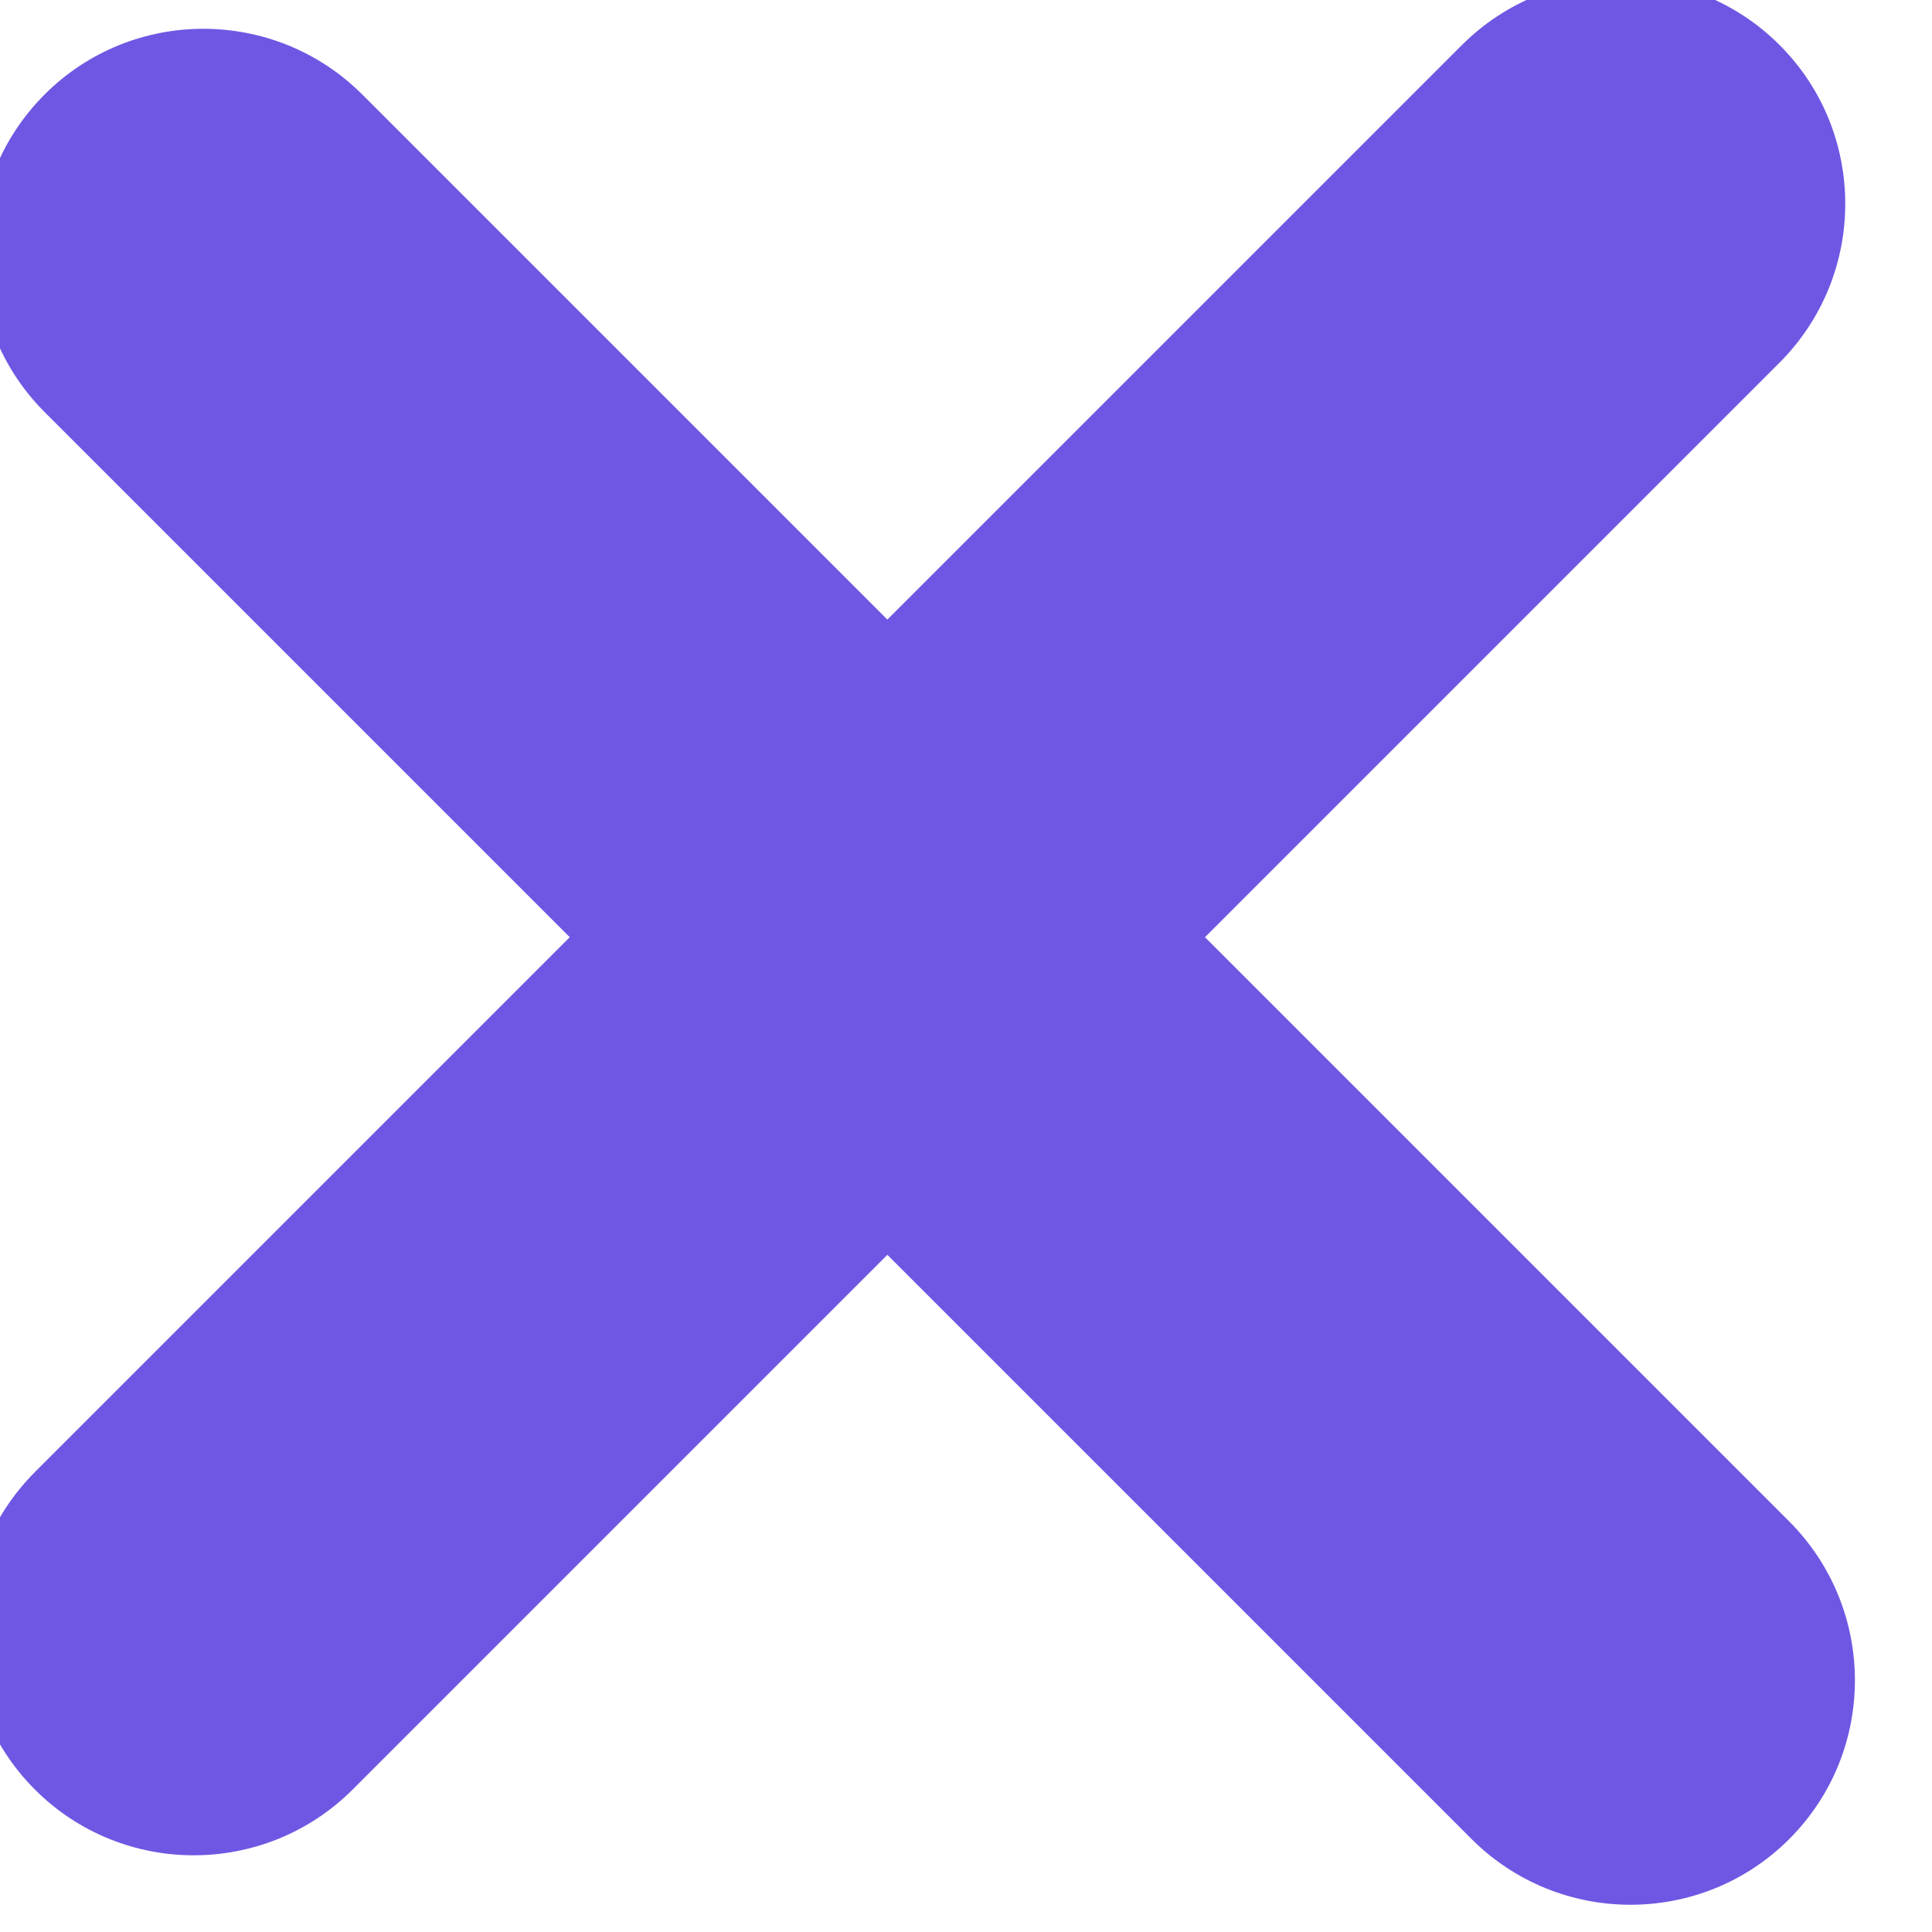 <?xml version="1.0" encoding="UTF-8" standalone="no"?>
<!DOCTYPE svg PUBLIC "-//W3C//DTD SVG 1.1//EN" "http://www.w3.org/Graphics/SVG/1.1/DTD/svg11.dtd">
<svg width="100%" height="100%" viewBox="0 0 20 20" version="1.1" xmlns="http://www.w3.org/2000/svg" xmlns:xlink="http://www.w3.org/1999/xlink" xml:space="preserve" xmlns:serif="http://www.serif.com/" style="fill-rule:evenodd;clip-rule:evenodd;stroke-linejoin:round;stroke-miterlimit:2;">
    <g transform="matrix(1,0,0,1,-701.798,-27.224)">
        <g transform="matrix(1,0,0,1,39,-72.074)">
            <g transform="matrix(1.644,-1.644,0.43,0.43,-459.494,1134.45)">
                <path d="M657,106.828C657,104.715 656.552,103 656,103C655.448,103 655,104.715 655,106.828L655,141.172C655,143.285 655.448,145 656,145C656.552,145 657,143.285 657,141.172L657,106.828Z" style="fill:rgb(111,87,227);"/>
            </g>
            <g transform="matrix(1.644,1.644,-0.43,0.43,-352.954,-1022.99)">
                <path d="M657,106.828C657,104.715 656.552,103 656,103C655.448,103 655,104.715 655,106.828L655,141.172C655,143.285 655.448,145 656,145C656.552,145 657,143.285 657,141.172L657,106.828Z" style="fill:rgb(111,87,227);"/>
            </g>
        </g>
    </g>
</svg>
